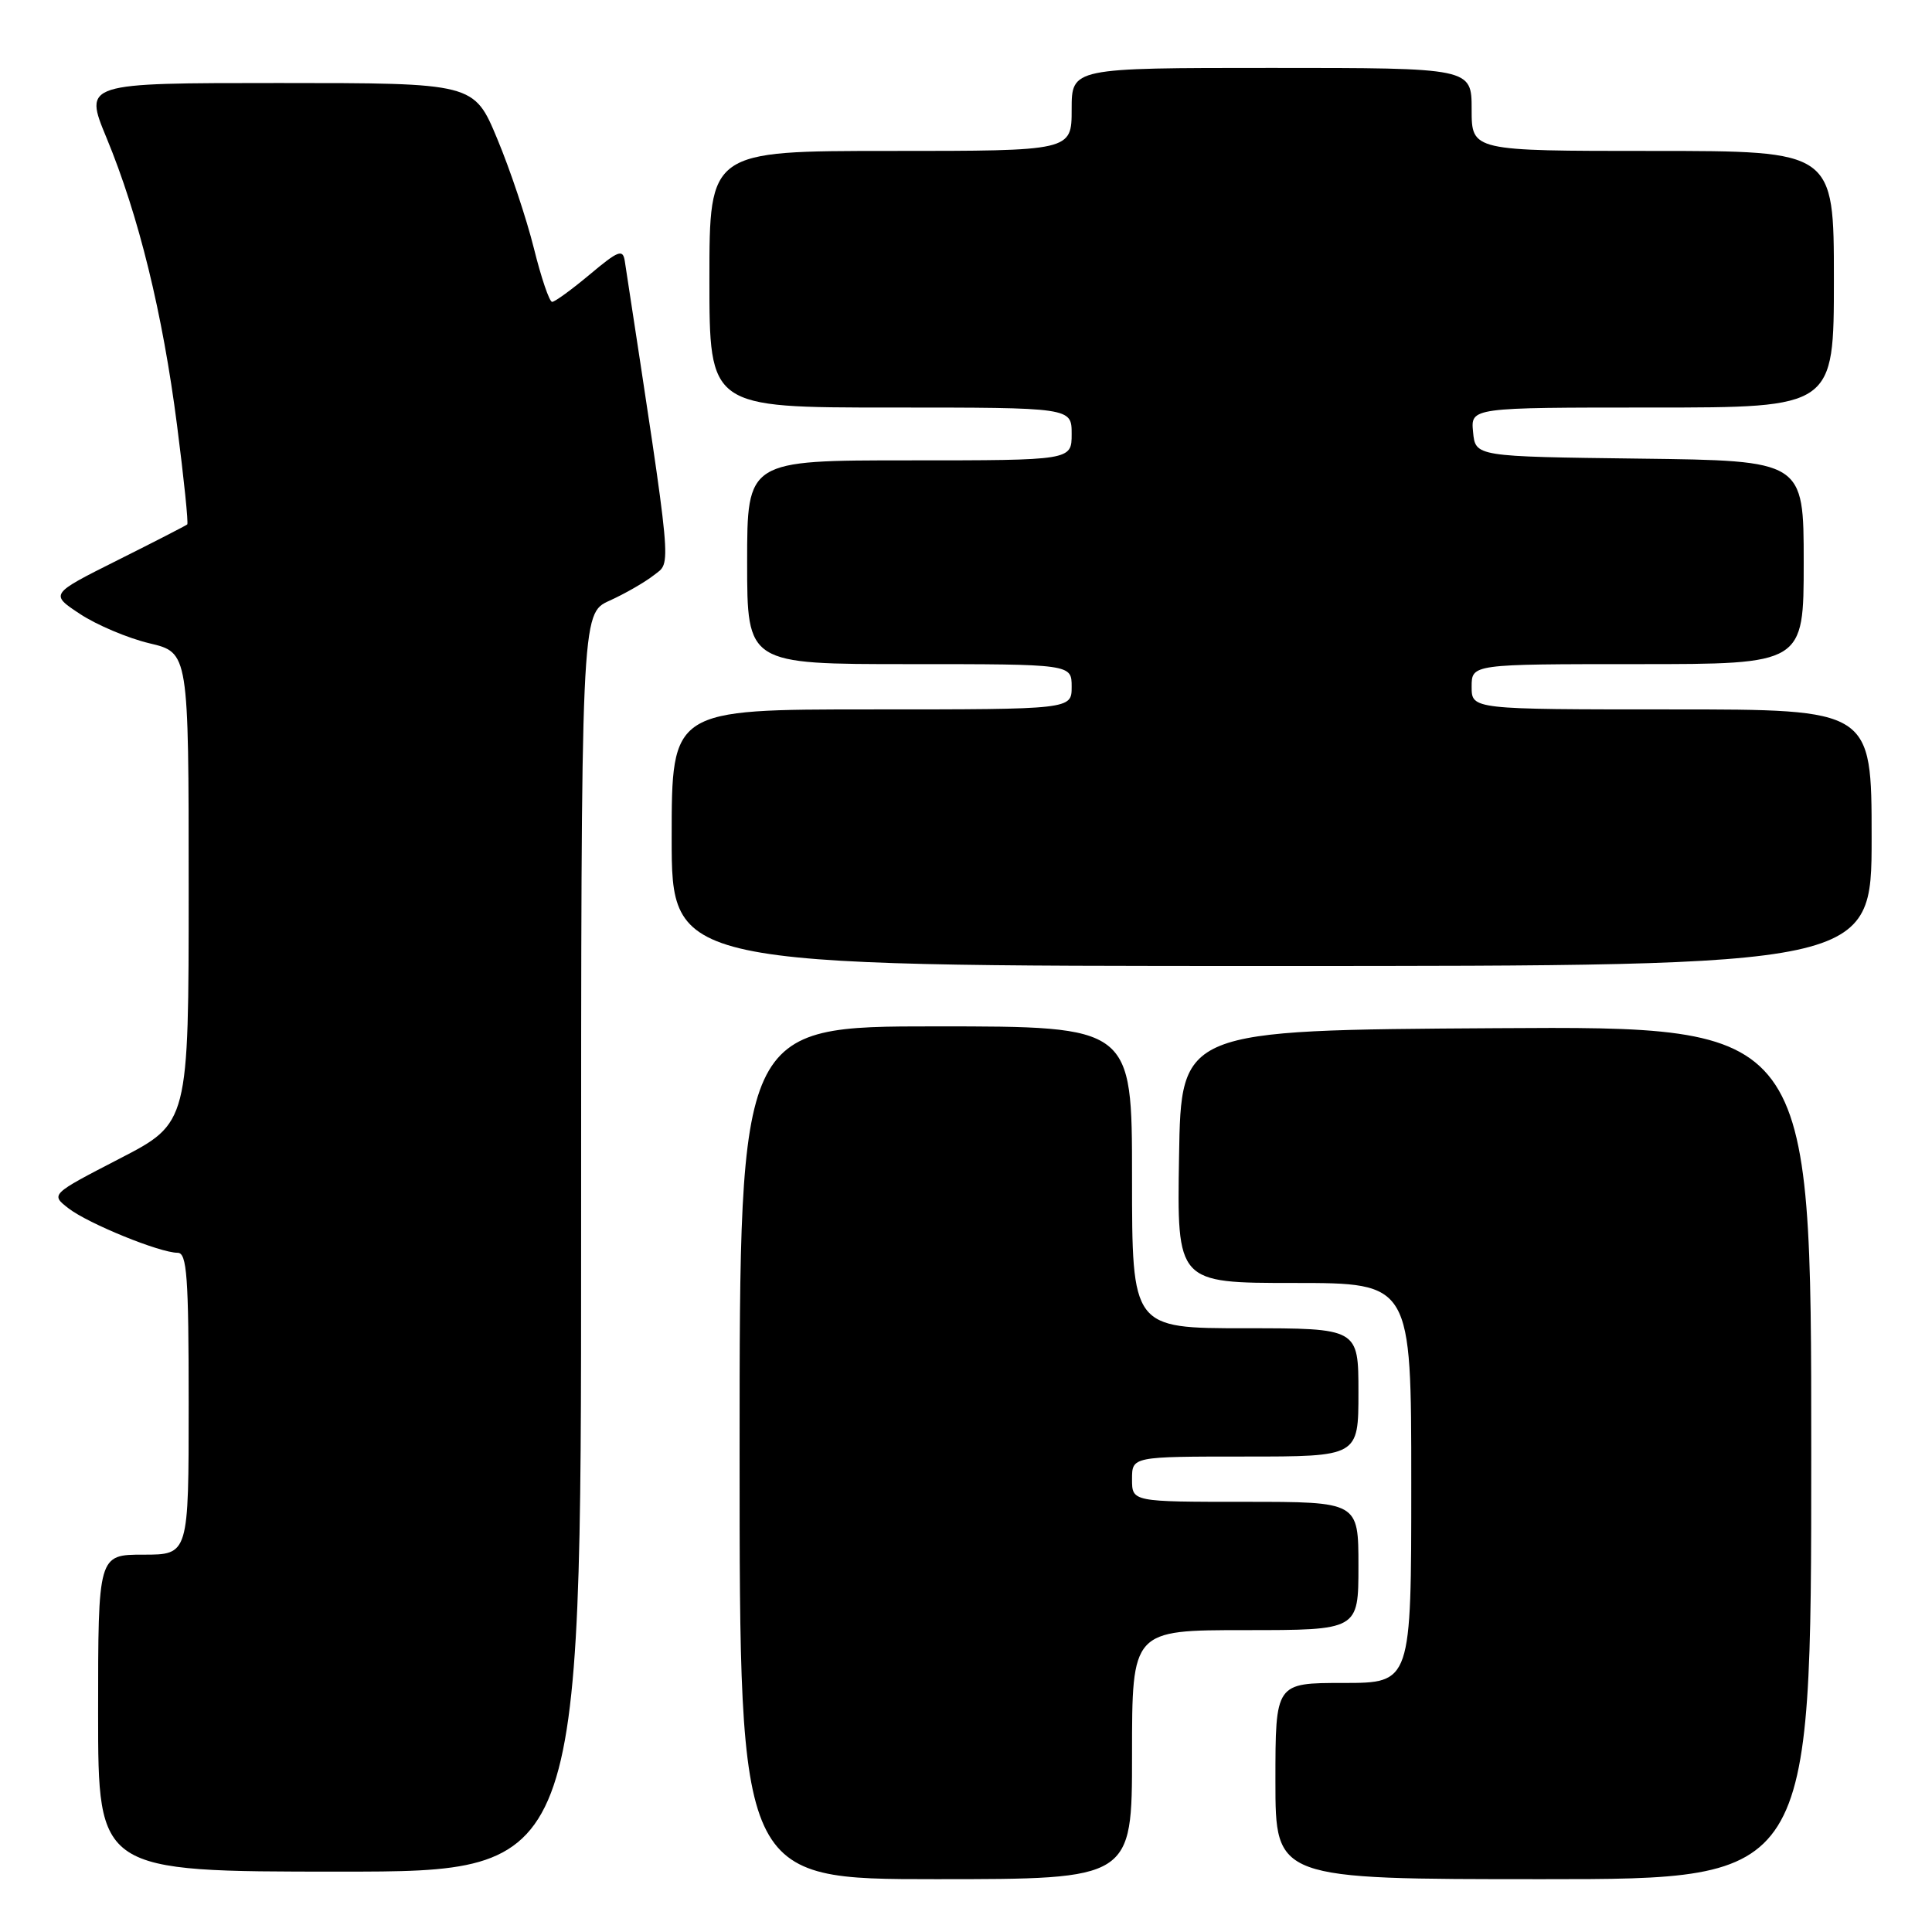 <?xml version="1.0" encoding="UTF-8" standalone="no"?>
<!DOCTYPE svg PUBLIC "-//W3C//DTD SVG 1.1//EN" "http://www.w3.org/Graphics/SVG/1.1/DTD/svg11.dtd" >
<svg xmlns="http://www.w3.org/2000/svg" xmlns:xlink="http://www.w3.org/1999/xlink" version="1.1" viewBox="0 0 256 256">
 <g >
 <path fill="currentColor"
d=" M 150.00 232.50 C 150.00 216.00 150.00 216.00 165.00 216.00 C 180.00 216.00 180.00 216.00 180.00 207.50 C 180.00 199.00 180.00 199.00 165.00 199.00 C 150.00 199.00 150.00 199.00 150.00 196.00 C 150.00 193.00 150.00 193.00 165.00 193.00 C 180.00 193.00 180.00 193.00 180.00 184.50 C 180.00 176.00 180.00 176.00 165.00 176.00 C 150.00 176.00 150.00 176.00 150.00 156.00 C 150.00 136.00 150.00 136.00 124.00 136.00 C 98.00 136.00 98.00 136.00 98.00 192.50 C 98.00 249.00 98.00 249.00 124.00 249.00 C 150.00 249.00 150.00 249.00 150.00 232.50 Z  M 240.00 192.49 C 240.00 135.98 240.00 135.98 198.25 136.24 C 156.50 136.50 156.50 136.50 156.23 153.25 C 155.95 170.00 155.95 170.00 171.48 170.00 C 187.00 170.00 187.00 170.00 187.00 196.50 C 187.00 223.00 187.00 223.00 178.00 223.00 C 169.00 223.00 169.00 223.00 169.00 236.00 C 169.00 249.00 169.00 249.00 204.50 249.00 C 240.00 249.00 240.00 249.00 240.00 192.49 Z  M 77.00 164.65 C 77.00 81.30 77.00 81.30 80.75 79.60 C 82.81 78.67 85.47 77.14 86.66 76.20 C 88.99 74.37 89.19 76.51 82.79 34.61 C 82.54 32.96 81.95 33.18 78.16 36.36 C 75.77 38.36 73.52 40.00 73.16 40.00 C 72.79 39.99 71.71 36.80 70.74 32.89 C 69.77 28.99 67.59 22.46 65.89 18.40 C 62.81 11.00 62.81 11.00 36.96 11.00 C 11.11 11.00 11.11 11.00 14.11 18.25 C 18.37 28.54 21.55 41.48 23.46 56.36 C 24.37 63.43 24.98 69.34 24.81 69.49 C 24.64 69.64 20.48 71.78 15.56 74.24 C 6.61 78.72 6.61 78.72 10.61 81.36 C 12.81 82.81 16.94 84.56 19.80 85.24 C 25.00 86.47 25.00 86.47 25.00 117.64 C 25.00 148.80 25.00 148.80 15.84 153.53 C 6.69 158.26 6.69 158.26 9.09 160.12 C 11.71 162.14 21.18 166.00 23.54 166.00 C 24.77 166.00 25.00 169.12 25.00 186.00 C 25.00 206.00 25.00 206.00 19.00 206.00 C 13.00 206.00 13.00 206.00 13.00 227.00 C 13.00 248.00 13.00 248.00 45.00 248.00 C 77.00 248.00 77.00 248.00 77.00 164.65 Z  M 248.00 111.00 C 248.00 94.00 248.00 94.00 221.50 94.00 C 195.00 94.00 195.00 94.00 195.00 91.00 C 195.00 88.00 195.00 88.00 217.00 88.00 C 239.00 88.00 239.00 88.00 239.00 74.52 C 239.00 61.04 239.00 61.04 217.25 60.77 C 195.50 60.50 195.50 60.50 195.19 57.25 C 194.87 54.00 194.87 54.00 218.94 54.00 C 243.00 54.00 243.00 54.00 243.00 37.00 C 243.00 20.00 243.00 20.00 219.00 20.00 C 195.00 20.00 195.00 20.00 195.00 14.50 C 195.00 9.00 195.00 9.00 168.50 9.00 C 142.00 9.00 142.00 9.00 142.00 14.50 C 142.00 20.00 142.00 20.00 118.00 20.00 C 94.00 20.00 94.00 20.00 94.00 37.00 C 94.00 54.00 94.00 54.00 118.00 54.00 C 142.00 54.00 142.00 54.00 142.00 57.50 C 142.00 61.00 142.00 61.00 120.50 61.00 C 99.00 61.00 99.00 61.00 99.00 74.50 C 99.00 88.00 99.00 88.00 120.50 88.00 C 142.00 88.00 142.00 88.00 142.00 91.00 C 142.00 94.00 142.00 94.00 115.50 94.00 C 89.00 94.00 89.00 94.00 89.00 111.00 C 89.00 128.00 89.00 128.00 168.50 128.00 C 248.00 128.00 248.00 128.00 248.00 111.00 Z "/>
</g>
</svg>